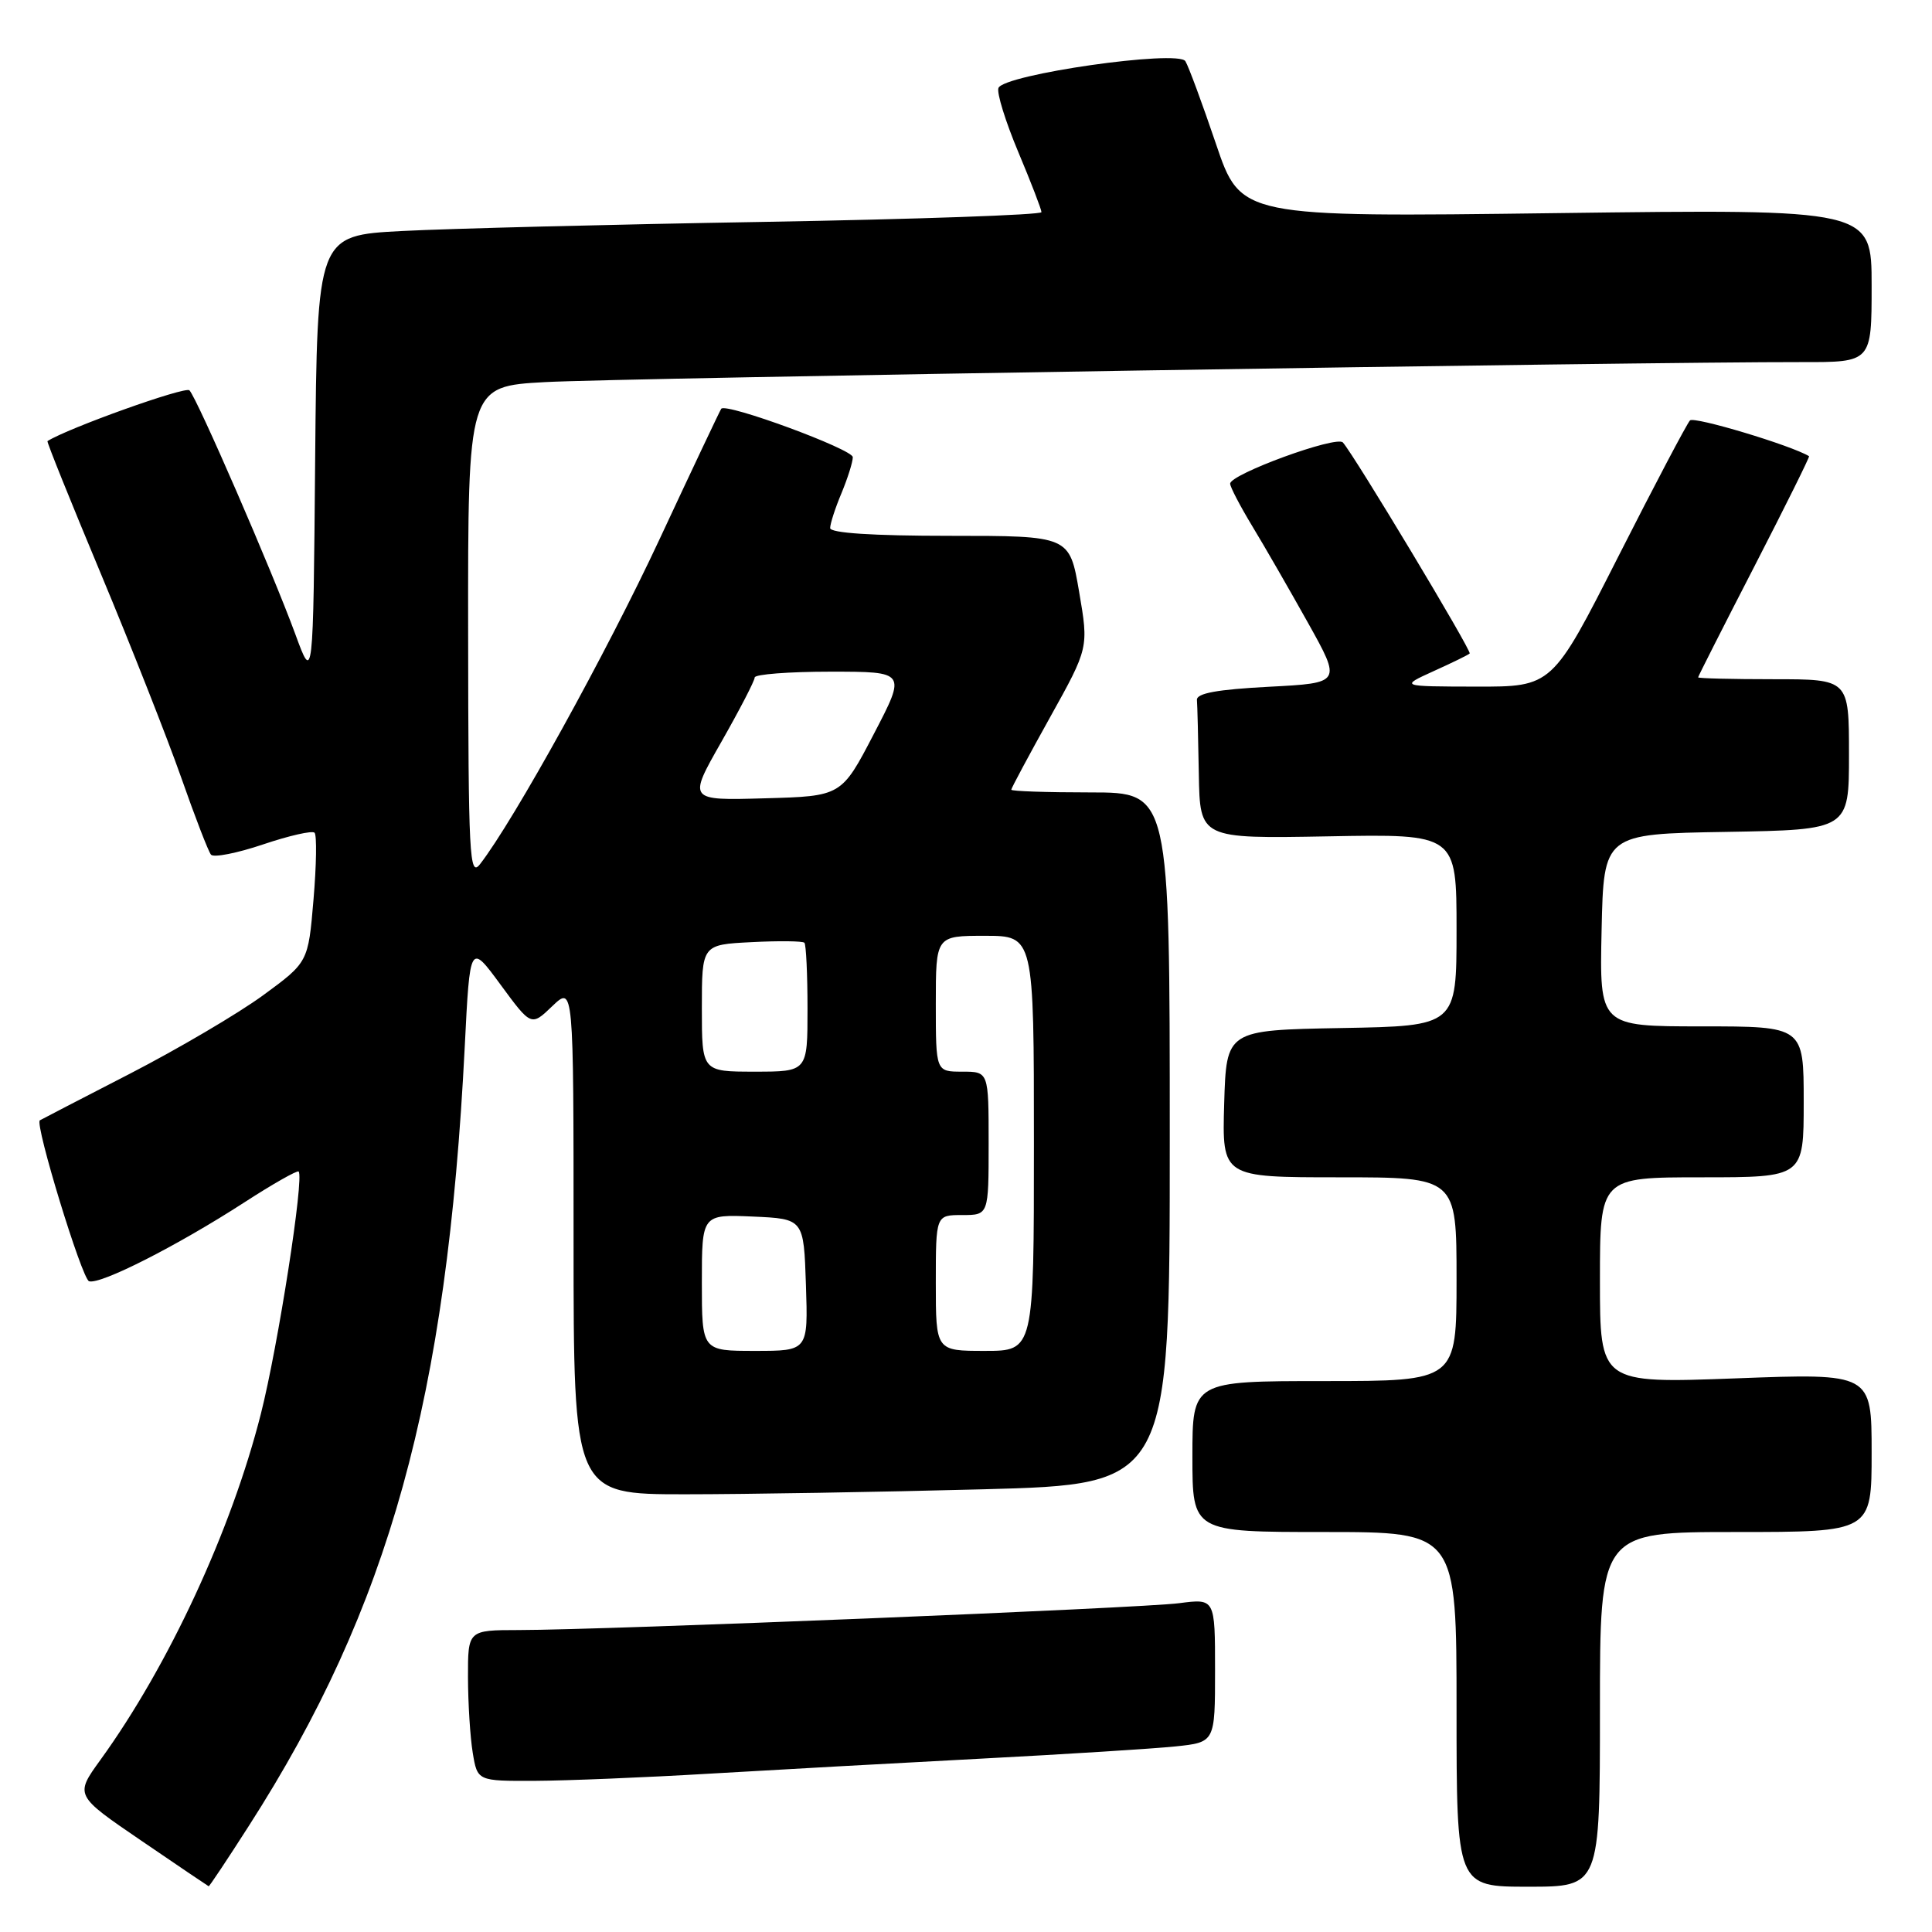 <?xml version="1.0" encoding="UTF-8" standalone="no"?>
<!DOCTYPE svg PUBLIC "-//W3C//DTD SVG 1.1//EN" "http://www.w3.org/Graphics/SVG/1.1/DTD/svg11.dtd" >
<svg xmlns="http://www.w3.org/2000/svg" xmlns:xlink="http://www.w3.org/1999/xlink" version="1.1" viewBox="0 0 256 256">
 <g >
 <path fill="currentColor"
d=" M 32.98 241.93 C 51.58 212.94 59.23 185.34 61.58 138.72 C 62.27 124.95 62.27 124.95 66.33 130.48 C 70.39 136.00 70.39 136.00 73.19 133.31 C 76.00 130.63 76.00 130.63 76.00 164.31 C 76.00 198.00 76.00 198.00 90.75 198.00 C 98.86 198.00 116.64 197.70 130.25 197.34 C 155.00 196.68 155.00 196.68 155.00 150.84 C 155.00 105.00 155.00 105.00 144.50 105.00 C 138.72 105.00 134.00 104.84 134.00 104.64 C 134.00 104.44 136.31 100.13 139.13 95.06 C 144.26 85.84 144.26 85.84 142.99 78.42 C 141.72 71.00 141.72 71.00 125.86 71.00 C 115.62 71.00 110.00 70.63 110.00 69.97 C 110.00 69.40 110.67 67.32 111.50 65.35 C 112.32 63.37 113.00 61.23 113.00 60.58 C 113.00 59.53 96.23 53.35 95.57 54.16 C 95.42 54.35 91.73 62.15 87.37 71.50 C 80.39 86.46 68.09 108.73 63.61 114.50 C 62.20 116.32 62.06 113.55 62.03 83.85 C 62.00 51.19 62.00 51.19 72.25 50.63 C 81.72 50.10 217.75 47.94 238.75 47.98 C 248.00 48.00 248.00 48.00 248.00 37.85 C 248.00 27.70 248.00 27.70 206.20 28.24 C 164.41 28.78 164.41 28.78 161.12 19.06 C 159.31 13.72 157.49 8.79 157.07 8.11 C 156.10 6.55 132.99 9.86 132.30 11.66 C 132.05 12.30 133.24 16.12 134.93 20.15 C 136.62 24.17 138.00 27.76 138.00 28.11 C 138.00 28.47 121.46 29.05 101.25 29.40 C 81.04 29.74 59.44 30.29 53.26 30.61 C 42.03 31.20 42.03 31.20 41.76 60.85 C 41.50 90.50 41.50 90.50 39.12 84.00 C 36.07 75.69 26.11 52.74 25.10 51.72 C 24.56 51.16 8.99 56.73 6.29 58.45 C 6.17 58.53 9.36 66.44 13.37 76.04 C 17.38 85.64 22.16 97.78 24.00 103.00 C 25.83 108.22 27.61 112.84 27.96 113.25 C 28.32 113.66 31.42 113.05 34.86 111.89 C 38.30 110.73 41.37 110.03 41.68 110.34 C 41.99 110.66 41.93 114.64 41.54 119.21 C 40.84 127.50 40.84 127.50 34.85 131.89 C 31.55 134.30 23.60 138.98 17.18 142.29 C 10.75 145.60 5.40 148.37 5.28 148.45 C 4.58 148.93 10.85 169.45 11.80 169.77 C 13.27 170.26 23.49 165.07 32.35 159.34 C 36.13 156.89 39.38 155.05 39.57 155.23 C 40.33 156.00 36.85 178.33 34.57 187.33 C 30.65 202.79 22.35 220.69 13.31 233.19 C 9.91 237.89 9.91 237.89 18.71 243.89 C 23.54 247.19 27.57 249.91 27.65 249.94 C 27.74 249.97 30.14 246.37 32.98 241.93 Z  M 212.00 226.50 C 212.00 203.00 212.00 203.00 230.00 203.00 C 248.00 203.00 248.00 203.00 248.00 192.48 C 248.00 181.96 248.00 181.96 230.00 182.64 C 212.00 183.31 212.00 183.31 212.00 169.66 C 212.00 156.00 212.00 156.00 225.50 156.00 C 239.00 156.00 239.00 156.00 239.00 146.00 C 239.00 136.00 239.00 136.00 225.47 136.00 C 211.94 136.00 211.94 136.00 212.22 123.25 C 212.50 110.50 212.50 110.50 228.75 110.23 C 245.00 109.95 245.00 109.95 245.00 99.98 C 245.00 90.00 245.00 90.00 235.00 90.00 C 229.50 90.00 225.00 89.89 225.01 89.75 C 225.02 89.61 228.37 82.99 232.47 75.04 C 236.56 67.09 239.82 60.52 239.71 60.45 C 237.37 59.02 224.47 55.14 223.93 55.71 C 223.52 56.15 219.24 64.26 214.43 73.75 C 205.68 91.00 205.68 91.00 195.59 90.98 C 185.50 90.96 185.50 90.96 189.96 88.93 C 192.42 87.82 194.57 86.77 194.74 86.59 C 195.05 86.28 179.45 60.32 177.94 58.63 C 177.09 57.68 163.00 62.83 163.00 64.09 C 163.00 64.52 164.31 67.03 165.91 69.68 C 167.52 72.33 170.84 78.10 173.30 82.50 C 177.77 90.50 177.77 90.50 168.14 91.00 C 161.28 91.36 158.53 91.86 158.60 92.75 C 158.66 93.44 158.77 97.85 158.85 102.57 C 159.00 111.13 159.00 111.13 176.00 110.82 C 193.00 110.50 193.00 110.50 193.00 123.22 C 193.00 135.95 193.00 135.95 177.75 136.22 C 162.50 136.50 162.50 136.50 162.21 146.25 C 161.93 156.00 161.93 156.00 177.46 156.00 C 193.00 156.00 193.00 156.00 193.00 169.50 C 193.00 183.00 193.00 183.00 175.50 183.00 C 158.00 183.00 158.00 183.00 158.00 193.00 C 158.00 203.00 158.00 203.00 175.50 203.00 C 193.00 203.00 193.00 203.00 193.00 226.50 C 193.00 250.00 193.00 250.00 202.50 250.00 C 212.00 250.00 212.00 250.00 212.00 226.50 Z  M 94.00 235.02 C 102.53 234.52 118.72 233.62 130.00 233.03 C 141.28 232.44 152.86 231.71 155.75 231.41 C 161.00 230.86 161.00 230.86 161.00 221.33 C 161.00 211.81 161.00 211.81 156.25 212.43 C 151.22 213.09 80.21 215.98 68.75 215.99 C 62.00 216.00 62.00 216.00 62.01 222.25 C 62.02 225.69 62.30 230.19 62.64 232.25 C 63.26 236.00 63.26 236.00 70.88 235.97 C 75.07 235.95 85.47 235.53 94.00 235.02 Z  M 93.00 169.95 C 93.00 160.91 93.00 160.91 99.75 161.20 C 106.50 161.50 106.50 161.50 106.79 170.25 C 107.08 179.00 107.08 179.00 100.04 179.00 C 93.00 179.00 93.00 179.00 93.00 169.95 Z  M 124.00 170.00 C 124.00 161.00 124.00 161.00 127.50 161.00 C 131.00 161.00 131.00 161.00 131.00 151.50 C 131.00 142.00 131.00 142.00 127.50 142.00 C 124.00 142.00 124.00 142.00 124.00 133.00 C 124.00 124.00 124.00 124.00 130.50 124.00 C 137.00 124.00 137.00 124.00 137.00 151.50 C 137.00 179.00 137.00 179.00 130.50 179.00 C 124.00 179.00 124.00 179.00 124.00 170.00 Z  M 93.00 133.59 C 93.00 125.17 93.00 125.17 99.59 124.84 C 103.21 124.65 106.36 124.69 106.59 124.92 C 106.81 125.15 107.00 129.08 107.00 133.67 C 107.00 142.00 107.00 142.00 100.00 142.00 C 93.00 142.00 93.00 142.00 93.00 133.59 Z  M 95.58 98.31 C 98.01 94.04 100.00 90.20 100.00 89.77 C 100.00 89.35 104.52 89.00 110.04 89.00 C 120.09 89.00 120.09 89.00 115.79 97.25 C 111.50 105.50 111.50 105.50 101.33 105.78 C 91.16 106.07 91.16 106.07 95.58 98.31 Z "/>
</g>
</svg>